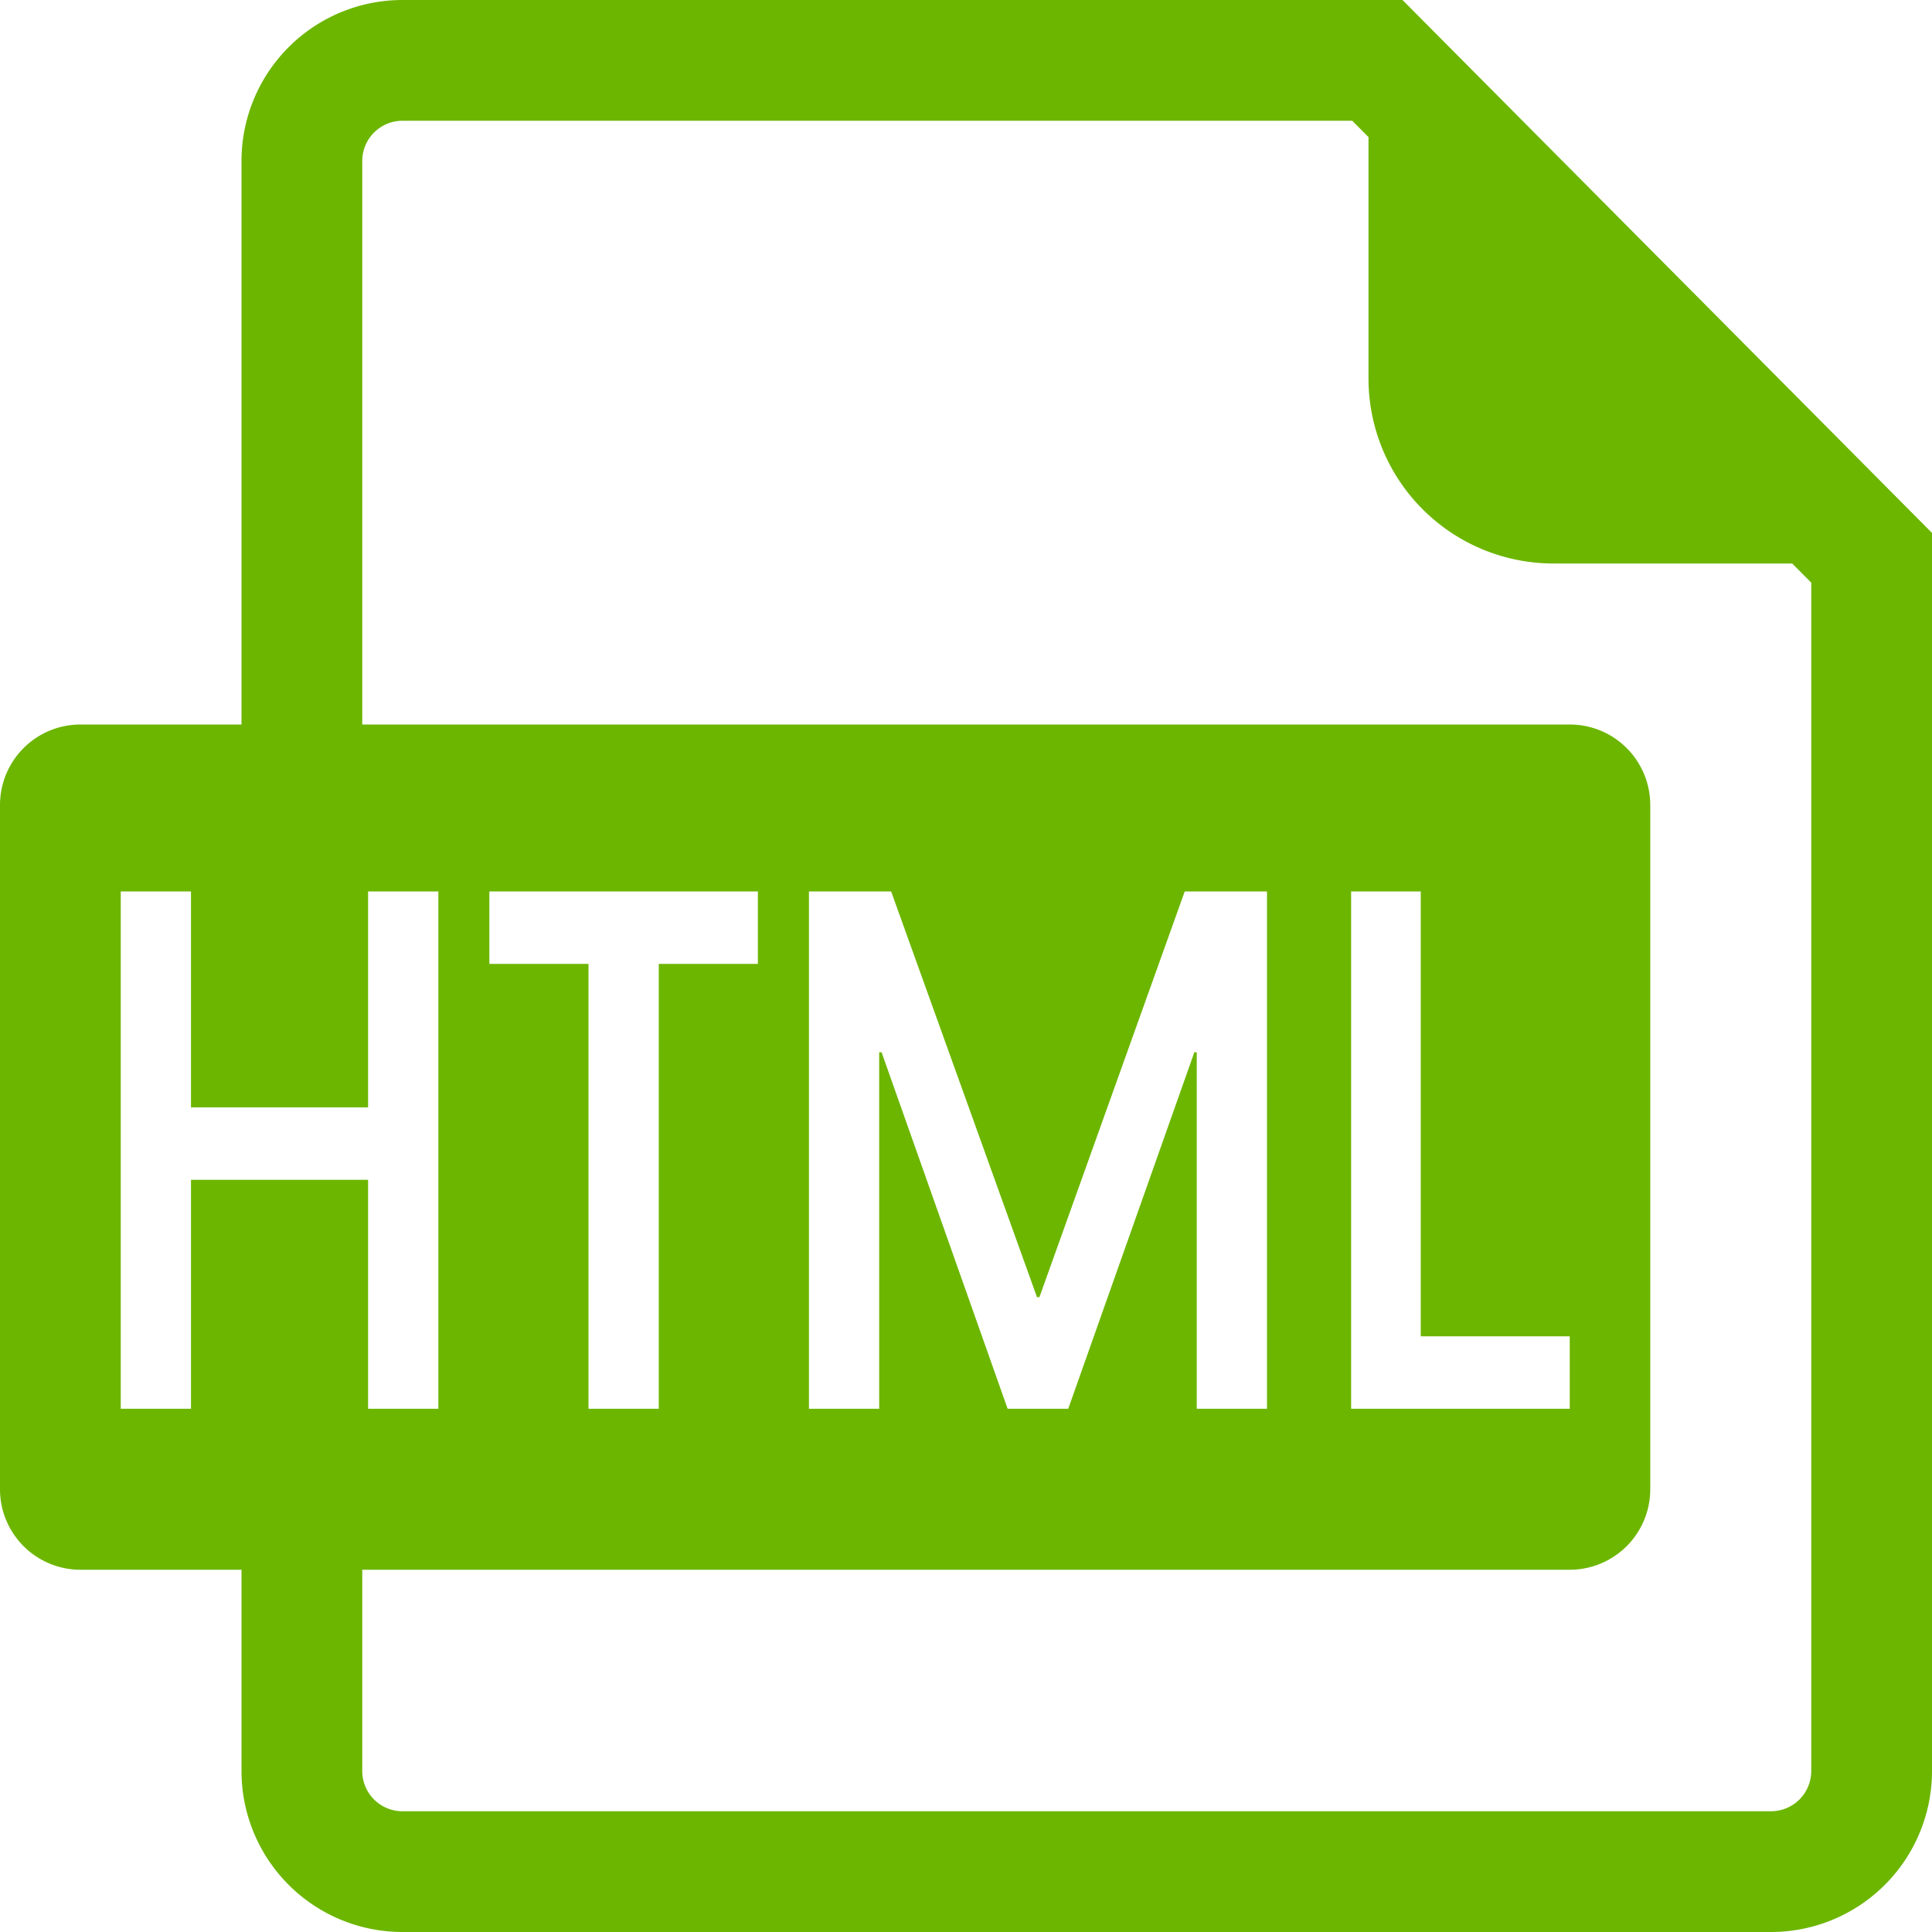 <svg t="1629808711230" class="icon" viewBox="0 0 1024 1024" version="1.1" xmlns="http://www.w3.org/2000/svg" p-id="1069" width="128" height="128"><path d="M192 384h640a42.667 42.667 0 0 1 42.667 42.667v362.667a42.667 42.667 0 0 1-42.667 42.667H192v106.667a21.333 21.333 0 0 0 21.333 21.333h725.333a21.333 21.333 0 0 0 21.333-21.333V308.821L949.909 298.667h-126.528A98.048 98.048 0 0 1 725.333 200.619V72.661L716.715 64H213.333a21.333 21.333 0 0 0-21.333 21.333v298.667zM128 832H42.667a42.667 42.667 0 0 1-42.667-42.667V426.667a42.667 42.667 0 0 1 42.667-42.667h85.333V85.333a85.333 85.333 0 0 1 85.333-85.333h530.027L1024 282.453V938.667a85.333 85.333 0 0 1-85.333 85.333H213.333a85.333 85.333 0 0 1-85.333-85.333v-106.667zM64 472.491V746.667h37.227v-121.344h93.867V746.667h37.248V472.491H195.093v114.432h-93.867v-114.432H64z m195.371 0v38.4h52.544V746.667h37.248V510.891h52.523v-38.4h-142.293z m169.387 0V746.667h37.227v-188.928h1.28L534.059 746.667h32.128l66.837-188.928h1.28V746.667h37.227V472.491h-43.605l-77.013 215.04h-1.28l-77.312-215.04h-43.605z m287.36 0V746.667H832v-38.4h-78.976V472.491h-36.907z" fill="#6CB600" p-id="1070"></path></svg>